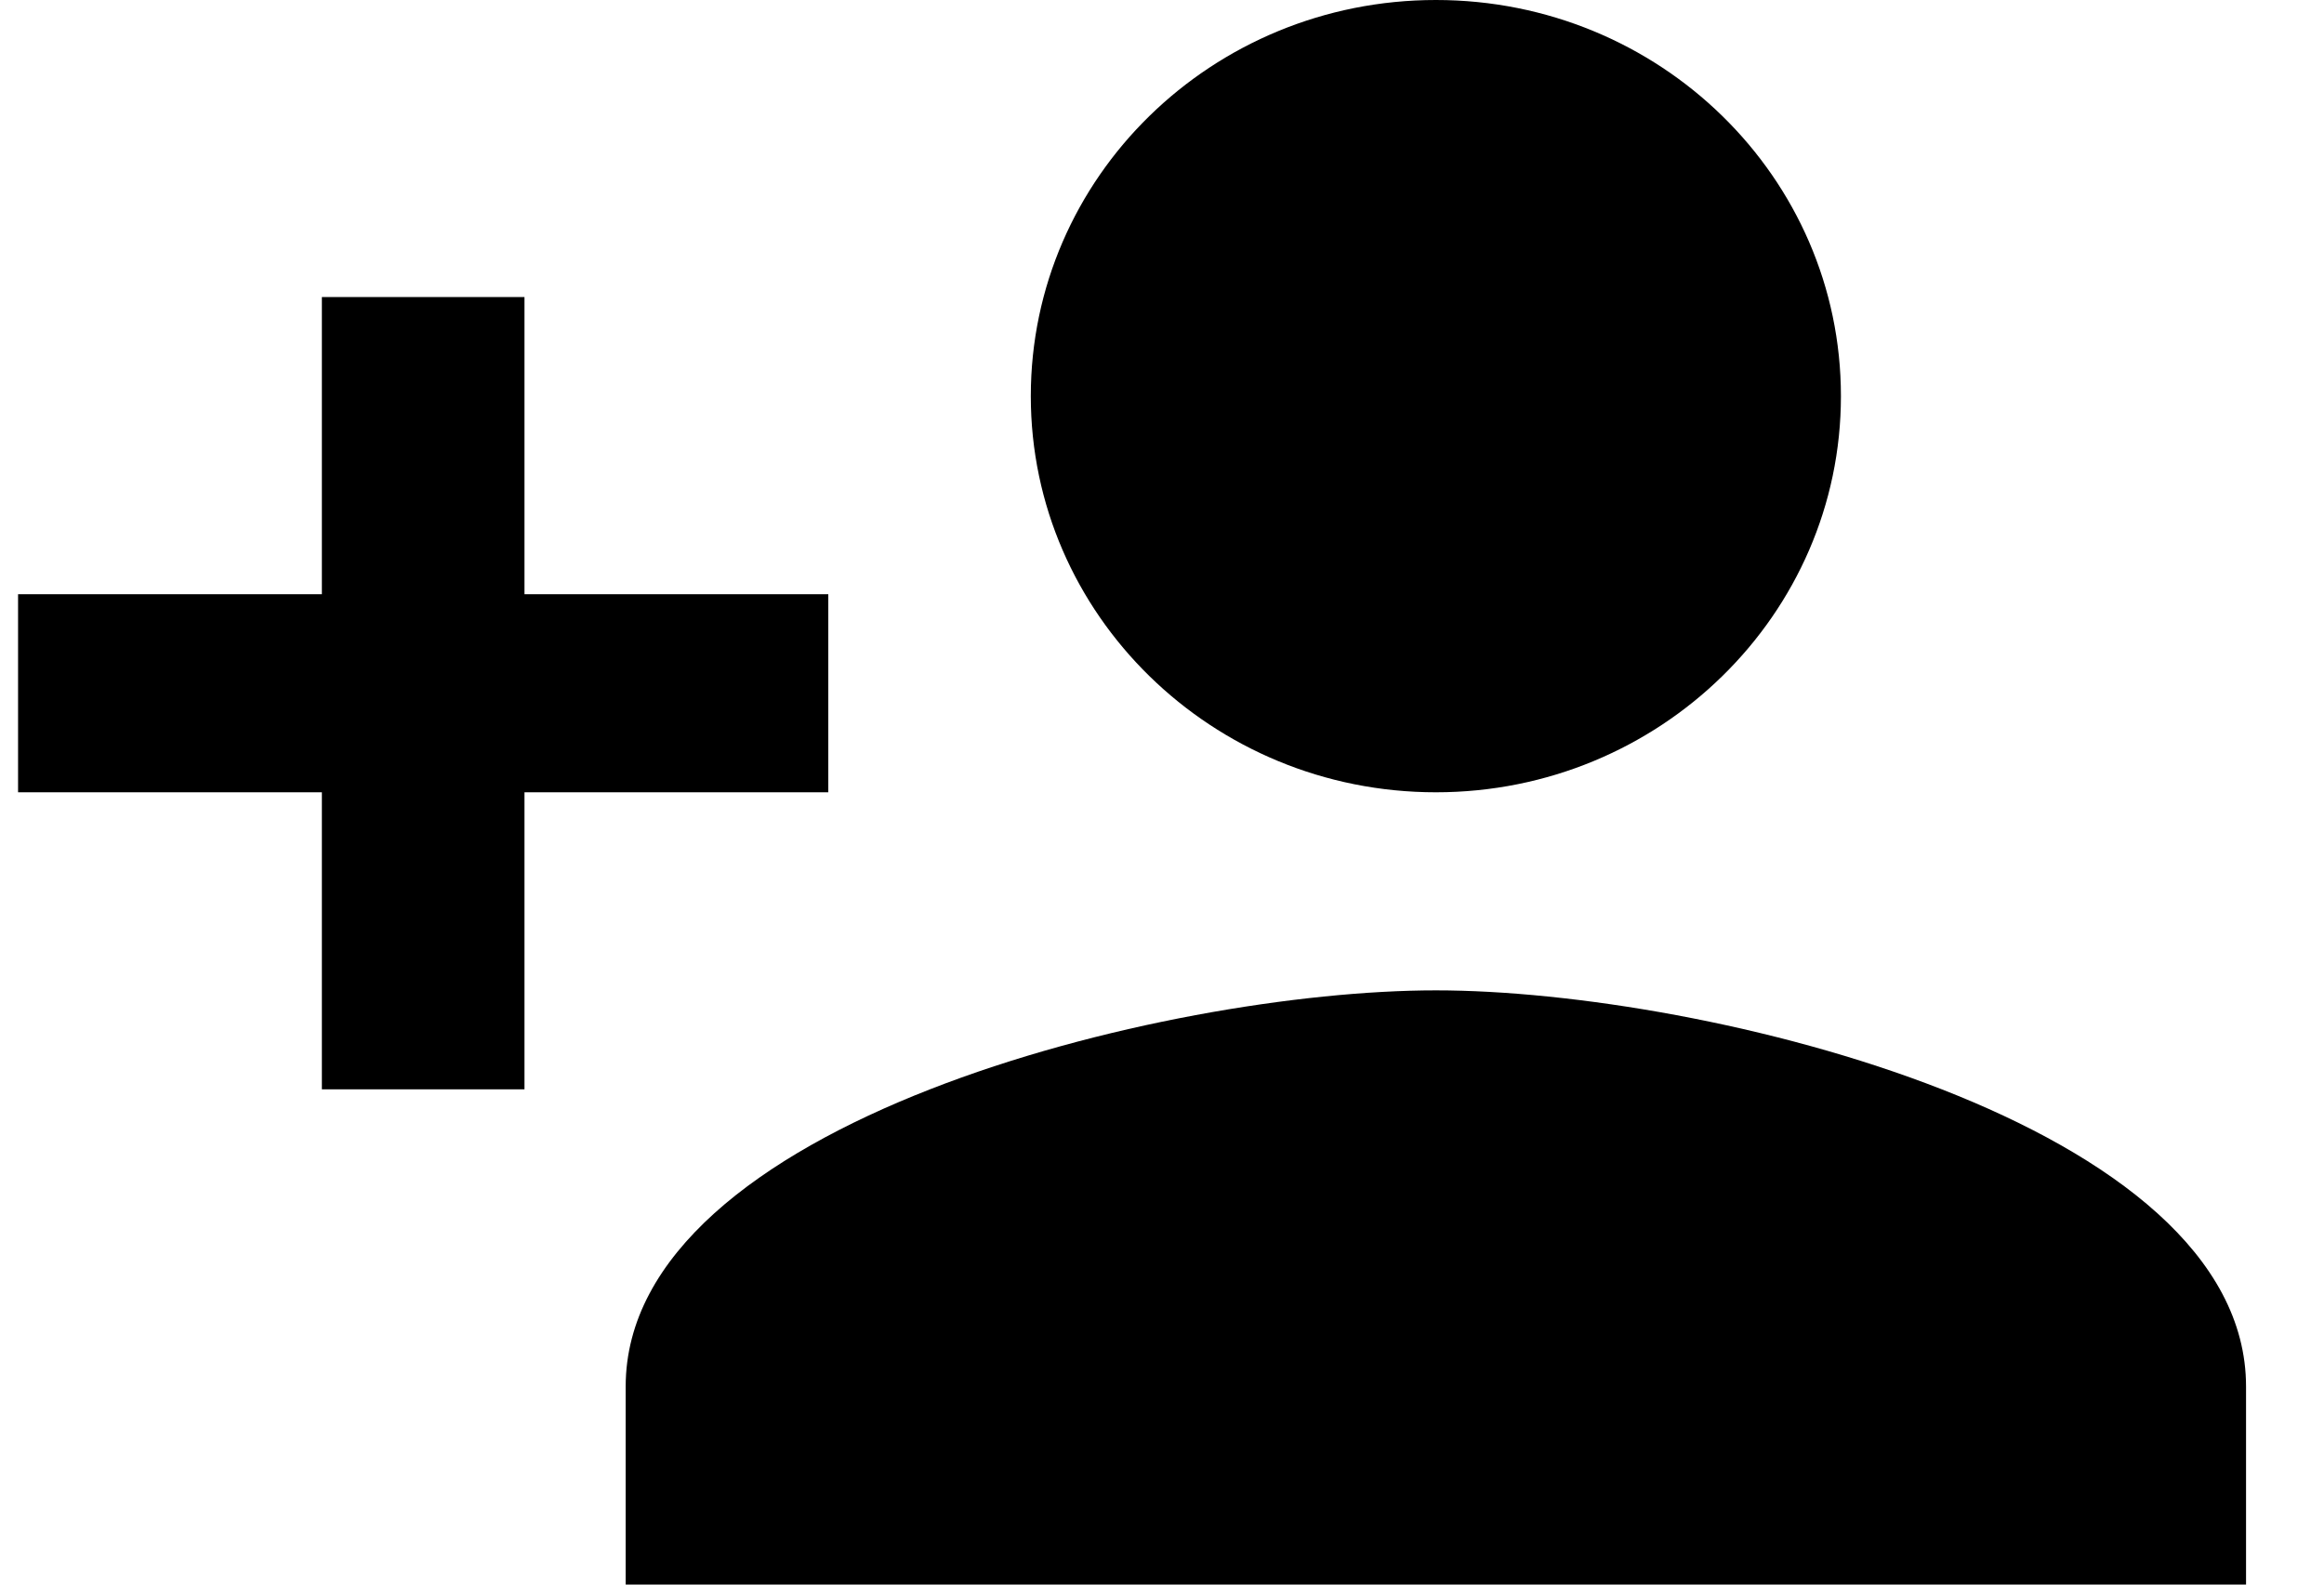 <svg width="22" height="15" viewBox="0 0 22 15" fill="none" xmlns="http://www.w3.org/2000/svg">
<path d="M13.593 7.5C15.711 7.5 17.427 5.817 17.427 3.75C17.427 1.678 15.711 0 13.593 0C11.474 0 9.758 1.678 9.758 3.75C9.758 5.817 11.474 7.5 13.593 7.5ZM4.965 5.625V2.812H3.047V5.625H0.171V7.5H3.047V10.312H4.965V7.5H7.841V5.625H4.965ZM13.593 9.375C11.038 9.375 5.923 10.627 5.923 13.125V15H21.262V13.125C21.262 10.627 16.148 9.375 13.593 9.375Z" fill="black"/>
</svg>
